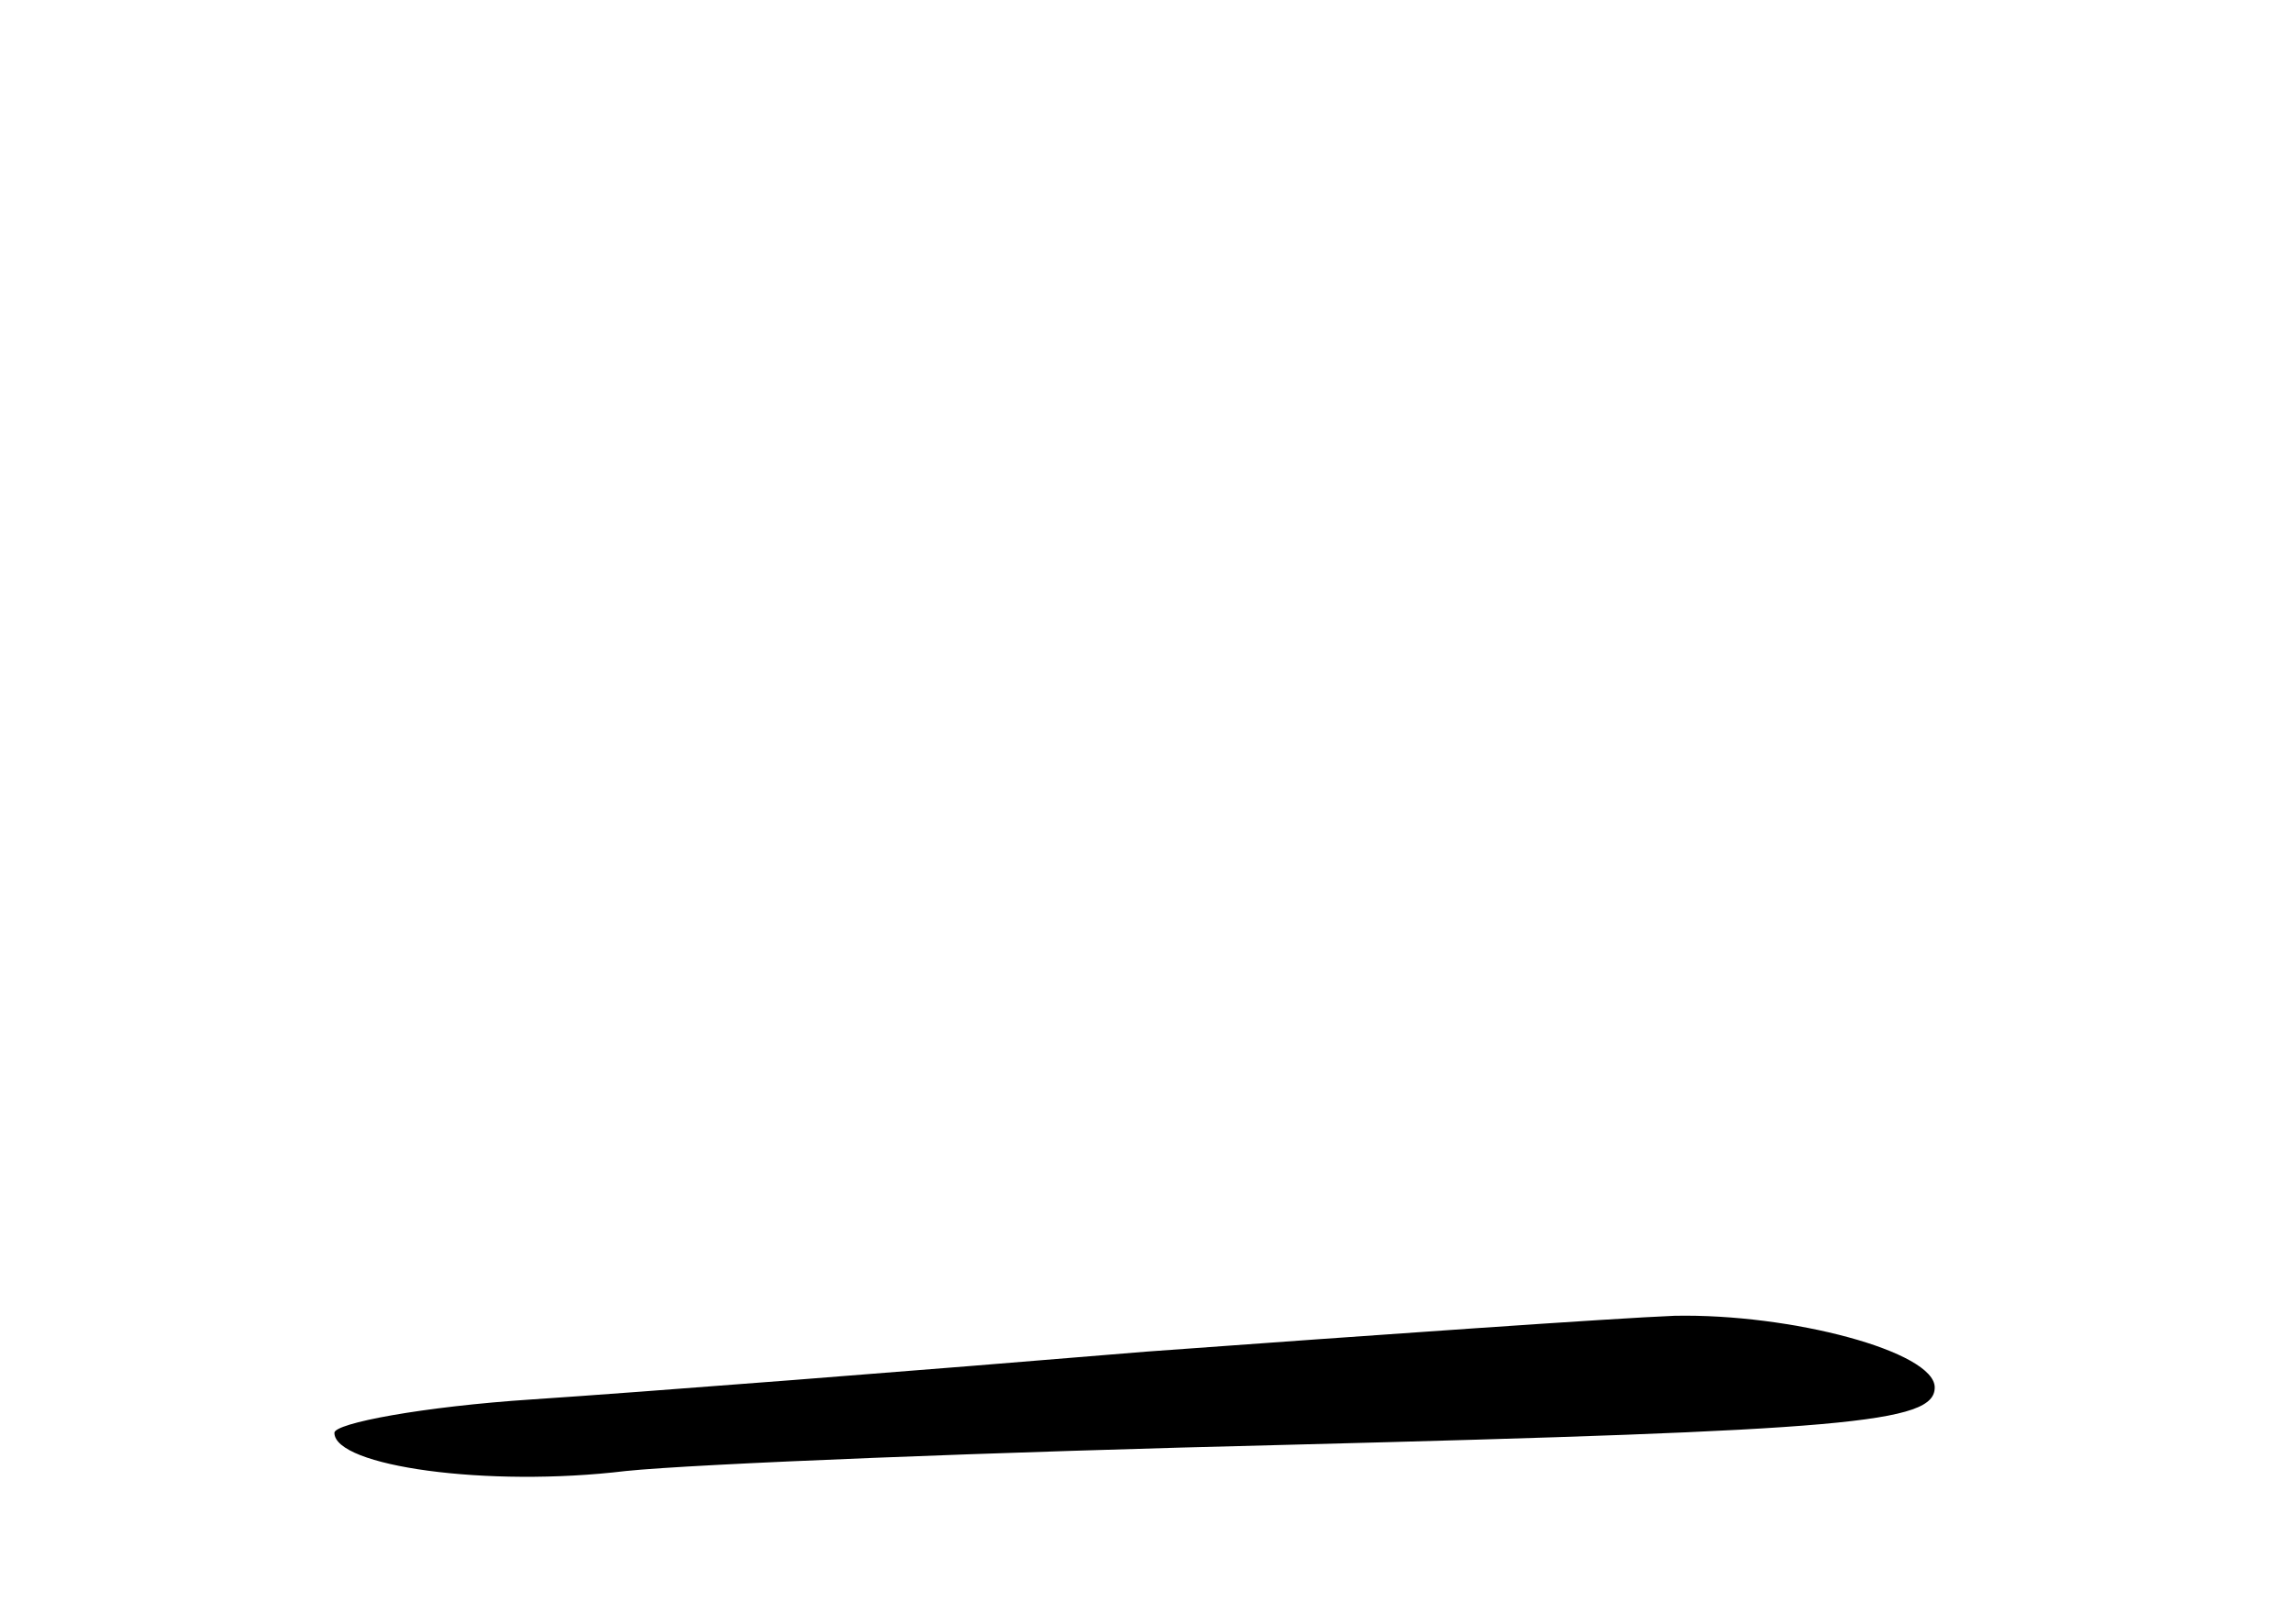 <?xml version="1.0" standalone="no"?>
<!DOCTYPE svg PUBLIC "-//W3C//DTD SVG 20010904//EN"
 "http://www.w3.org/TR/2001/REC-SVG-20010904/DTD/svg10.dtd">
<svg version="1.0" xmlns="http://www.w3.org/2000/svg"
 width="96pt" height="68pt" viewBox="0 0 96 68"
 preserveAspectRatio="xMidYMid meet">
<g transform="translate(0,68) scale(0.1,-0.1)"
fill="#000000" stroke="none">
<path d="M480 114 c-96 -8 -212 -17 -257 -20 -46 -3 -83 -10 -83 -14 0 -14 64
-23 122 -16 29 3 154 8 278 11 233 6 270 9 270 24 0 15 -60 31 -109 30 -25 -1
-125 -8 -221 -15z"/>
</g>
</svg>
